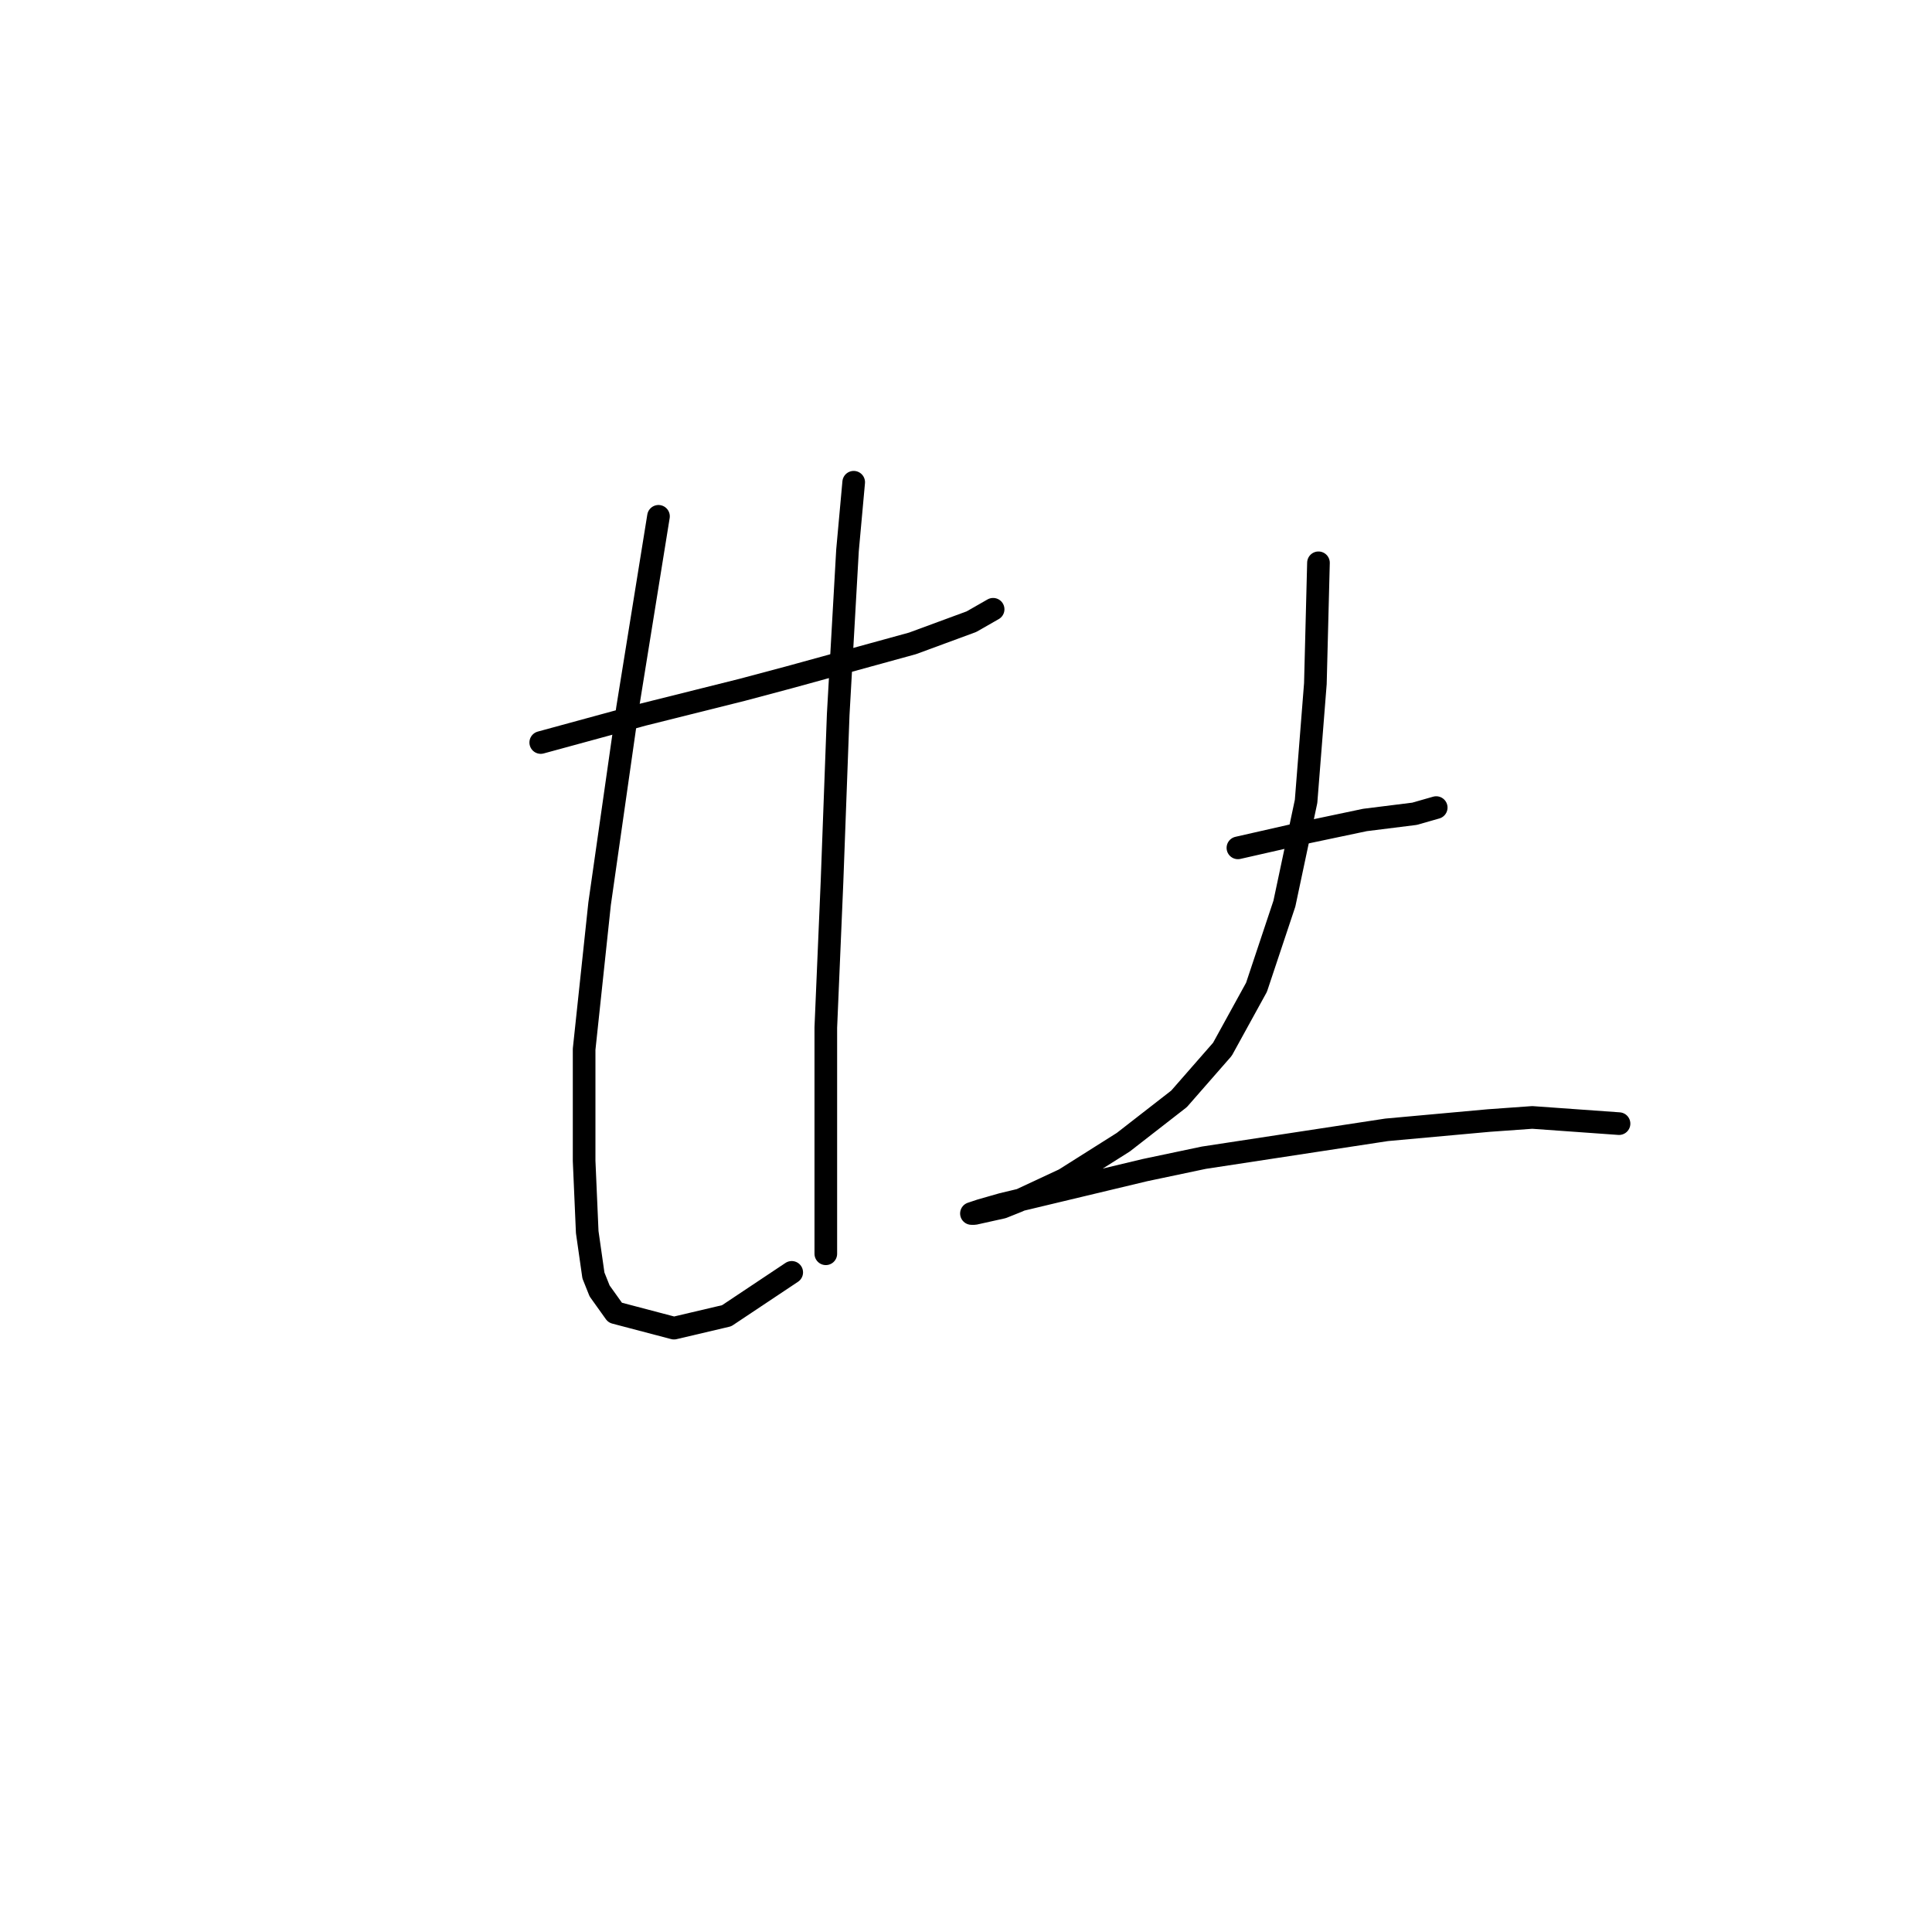 <?xml version="1.0" standalone="no"?>
    <svg width="256" height="256" xmlns="http://www.w3.org/2000/svg" version="1.1">
    <polyline stroke="black" stroke-width="3" stroke-linecap="round" fill="transparent" stroke-linejoin="round" points="71.651 98.387 85.2 94.692 98.338 91.407 104.497 89.765 120.92 85.249 128.72 82.375 131.594 80.732 131.594 80.732 " />
        <polyline stroke="black" stroke-width="3" stroke-linecap="round" fill="transparent" stroke-linejoin="round" points="87.253 68.415 83.147 93.871 79.452 119.737 77.399 139.033 77.399 153.814 77.81 163.257 78.631 169.005 79.452 171.058 81.505 173.932 89.306 175.985 96.285 174.343 104.907 168.595 104.907 168.595 " />
        <polyline stroke="black" stroke-width="3" stroke-linecap="round" fill="transparent" stroke-linejoin="round" points="113.119 63.899 112.298 72.932 111.066 94.692 110.245 116.863 109.424 136.159 109.424 149.708 109.424 158.33 109.424 164.078 109.424 166.131 109.424 166.131 " />
        <polyline stroke="black" stroke-width="3" stroke-linecap="round" fill="transparent" stroke-linejoin="round" points="164.03 112.346 173.062 110.294 180.863 108.651 187.432 107.83 190.306 107.009 190.306 107.009 " />
        <polyline stroke="black" stroke-width="3" stroke-linecap="round" fill="transparent" stroke-linejoin="round" points="174.704 74.574 174.294 90.586 173.062 106.188 170.188 119.737 166.493 130.822 161.977 139.033 156.229 145.603 148.838 151.351 141.038 156.277 134.879 159.151 132.826 159.973 129.131 160.794 128.72 160.794 129.952 160.383 132.826 159.562 151.712 155.046 159.513 153.403 183.737 149.708 197.286 148.477 203.034 148.066 214.53 148.887 214.53 148.887 " />
        </svg>